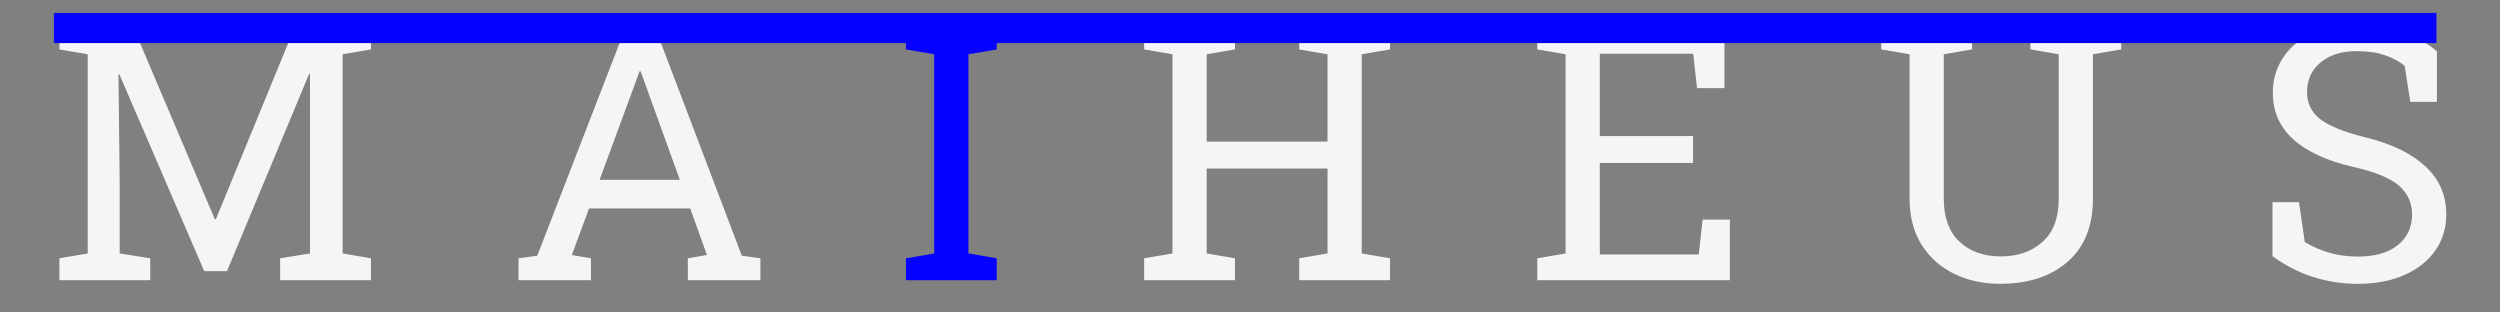 <svg width="232" height="29" viewBox="0 0 232 29" fill="none" xmlns="http://www.w3.org/2000/svg">
<rect x="0" y="0" width="232" height="29" fill="#808080" stroke="none"/>
<path d="M5.515 26V23.97L8.141 23.519V5.037L5.515 4.585V2.539H12.379L19.936 20.344H20.033L27.348 2.539H34.422V4.585L31.795 5.037V23.519L34.422 23.97V26H25.995V23.97L28.766 23.519V6.874L28.686 6.857L21.064 25.162H18.953L11.074 6.89L10.993 6.906L11.106 16.719V23.519L13.942 23.97V26H5.515ZM48.12 26V23.97L49.86 23.728L58.061 2.539H60.785L68.841 23.728L70.565 23.97V26H63.83V23.97L65.602 23.664L64.055 19.345H54.661L53.066 23.664L54.839 23.97V26H48.12ZM55.644 16.686H63.089L59.64 7.147L59.447 6.616H59.35L59.157 7.147L55.644 16.686ZM106.178 26V23.97L108.805 23.519V5.037L106.178 4.585V2.539H114.605V4.585L111.979 5.037V13.142H123.194V5.037L120.567 4.585V2.539H128.995V4.585L126.368 5.037V23.519L128.995 23.97V26H120.567V23.97L123.194 23.519V15.639H111.979V23.519L114.605 23.97V26H106.178ZM142.66 26V23.97L145.286 23.519V5.037L142.66 4.585V2.539H160.03V8.179H157.484L157.13 4.988H148.461V12.626H157.114V15.123H148.461V23.615H157.645L158 20.377H160.53V26H142.66ZM185.619 26.338C184.008 26.338 182.568 26.021 181.301 25.388C180.033 24.754 179.034 23.852 178.304 22.681C177.573 21.499 177.208 20.086 177.208 18.443V5.037L174.582 4.585V2.539H183.009V4.585L180.382 5.037V18.443C180.382 20.194 180.871 21.526 181.849 22.439C182.826 23.341 184.099 23.793 185.668 23.793C187.247 23.793 188.536 23.347 189.535 22.455C190.545 21.564 191.049 20.226 191.049 18.443V5.037L188.423 4.585V2.539H196.85V4.585L194.224 5.037V18.443C194.224 20.989 193.434 22.944 191.855 24.308C190.287 25.662 188.208 26.338 185.619 26.338ZM218.798 26.338C217.369 26.338 215.994 26.129 214.673 25.71C213.351 25.291 212.089 24.646 210.886 23.776V18.765H213.351L213.883 22.455C214.581 22.885 215.339 23.218 216.155 23.454C216.972 23.69 217.852 23.809 218.798 23.809C220.398 23.809 221.639 23.454 222.52 22.745C223.401 22.025 223.841 21.085 223.841 19.925C223.841 18.851 223.444 17.959 222.649 17.25C221.854 16.541 220.436 15.956 218.395 15.494C215.967 14.935 214.114 14.087 212.836 12.948C211.558 11.799 210.918 10.354 210.918 8.614C210.918 7.389 211.241 6.293 211.885 5.327C212.54 4.36 213.448 3.597 214.608 3.039C215.768 2.48 217.122 2.201 218.669 2.201C220.312 2.201 221.763 2.453 223.019 2.958C224.287 3.452 225.329 4.054 226.145 4.763V9.452H223.68L223.148 6.1C222.665 5.713 222.063 5.391 221.344 5.133C220.624 4.875 219.732 4.747 218.669 4.747C217.305 4.747 216.198 5.096 215.35 5.794C214.512 6.492 214.093 7.416 214.093 8.565C214.093 9.575 214.496 10.402 215.301 11.047C216.107 11.681 217.503 12.245 219.491 12.739C221.961 13.351 223.83 14.259 225.098 15.462C226.376 16.654 227.016 18.131 227.016 19.893C227.016 21.15 226.677 22.267 226 23.245C225.324 24.211 224.368 24.969 223.132 25.517C221.908 26.064 220.463 26.338 218.798 26.338Z" fill="#F5F5F5"/>
<path d="M84.07 26V23.97L86.696 23.519V5.037L84.07 4.585V2.539H92.497V4.585L89.87 5.037V23.519L92.497 23.97V26H84.07Z" fill="#0500FF"/>
<line x1="5" y1="2.6" x2="226.1" y2="2.6" stroke="#0500FF" stroke-width="2.8"/>
</svg>
